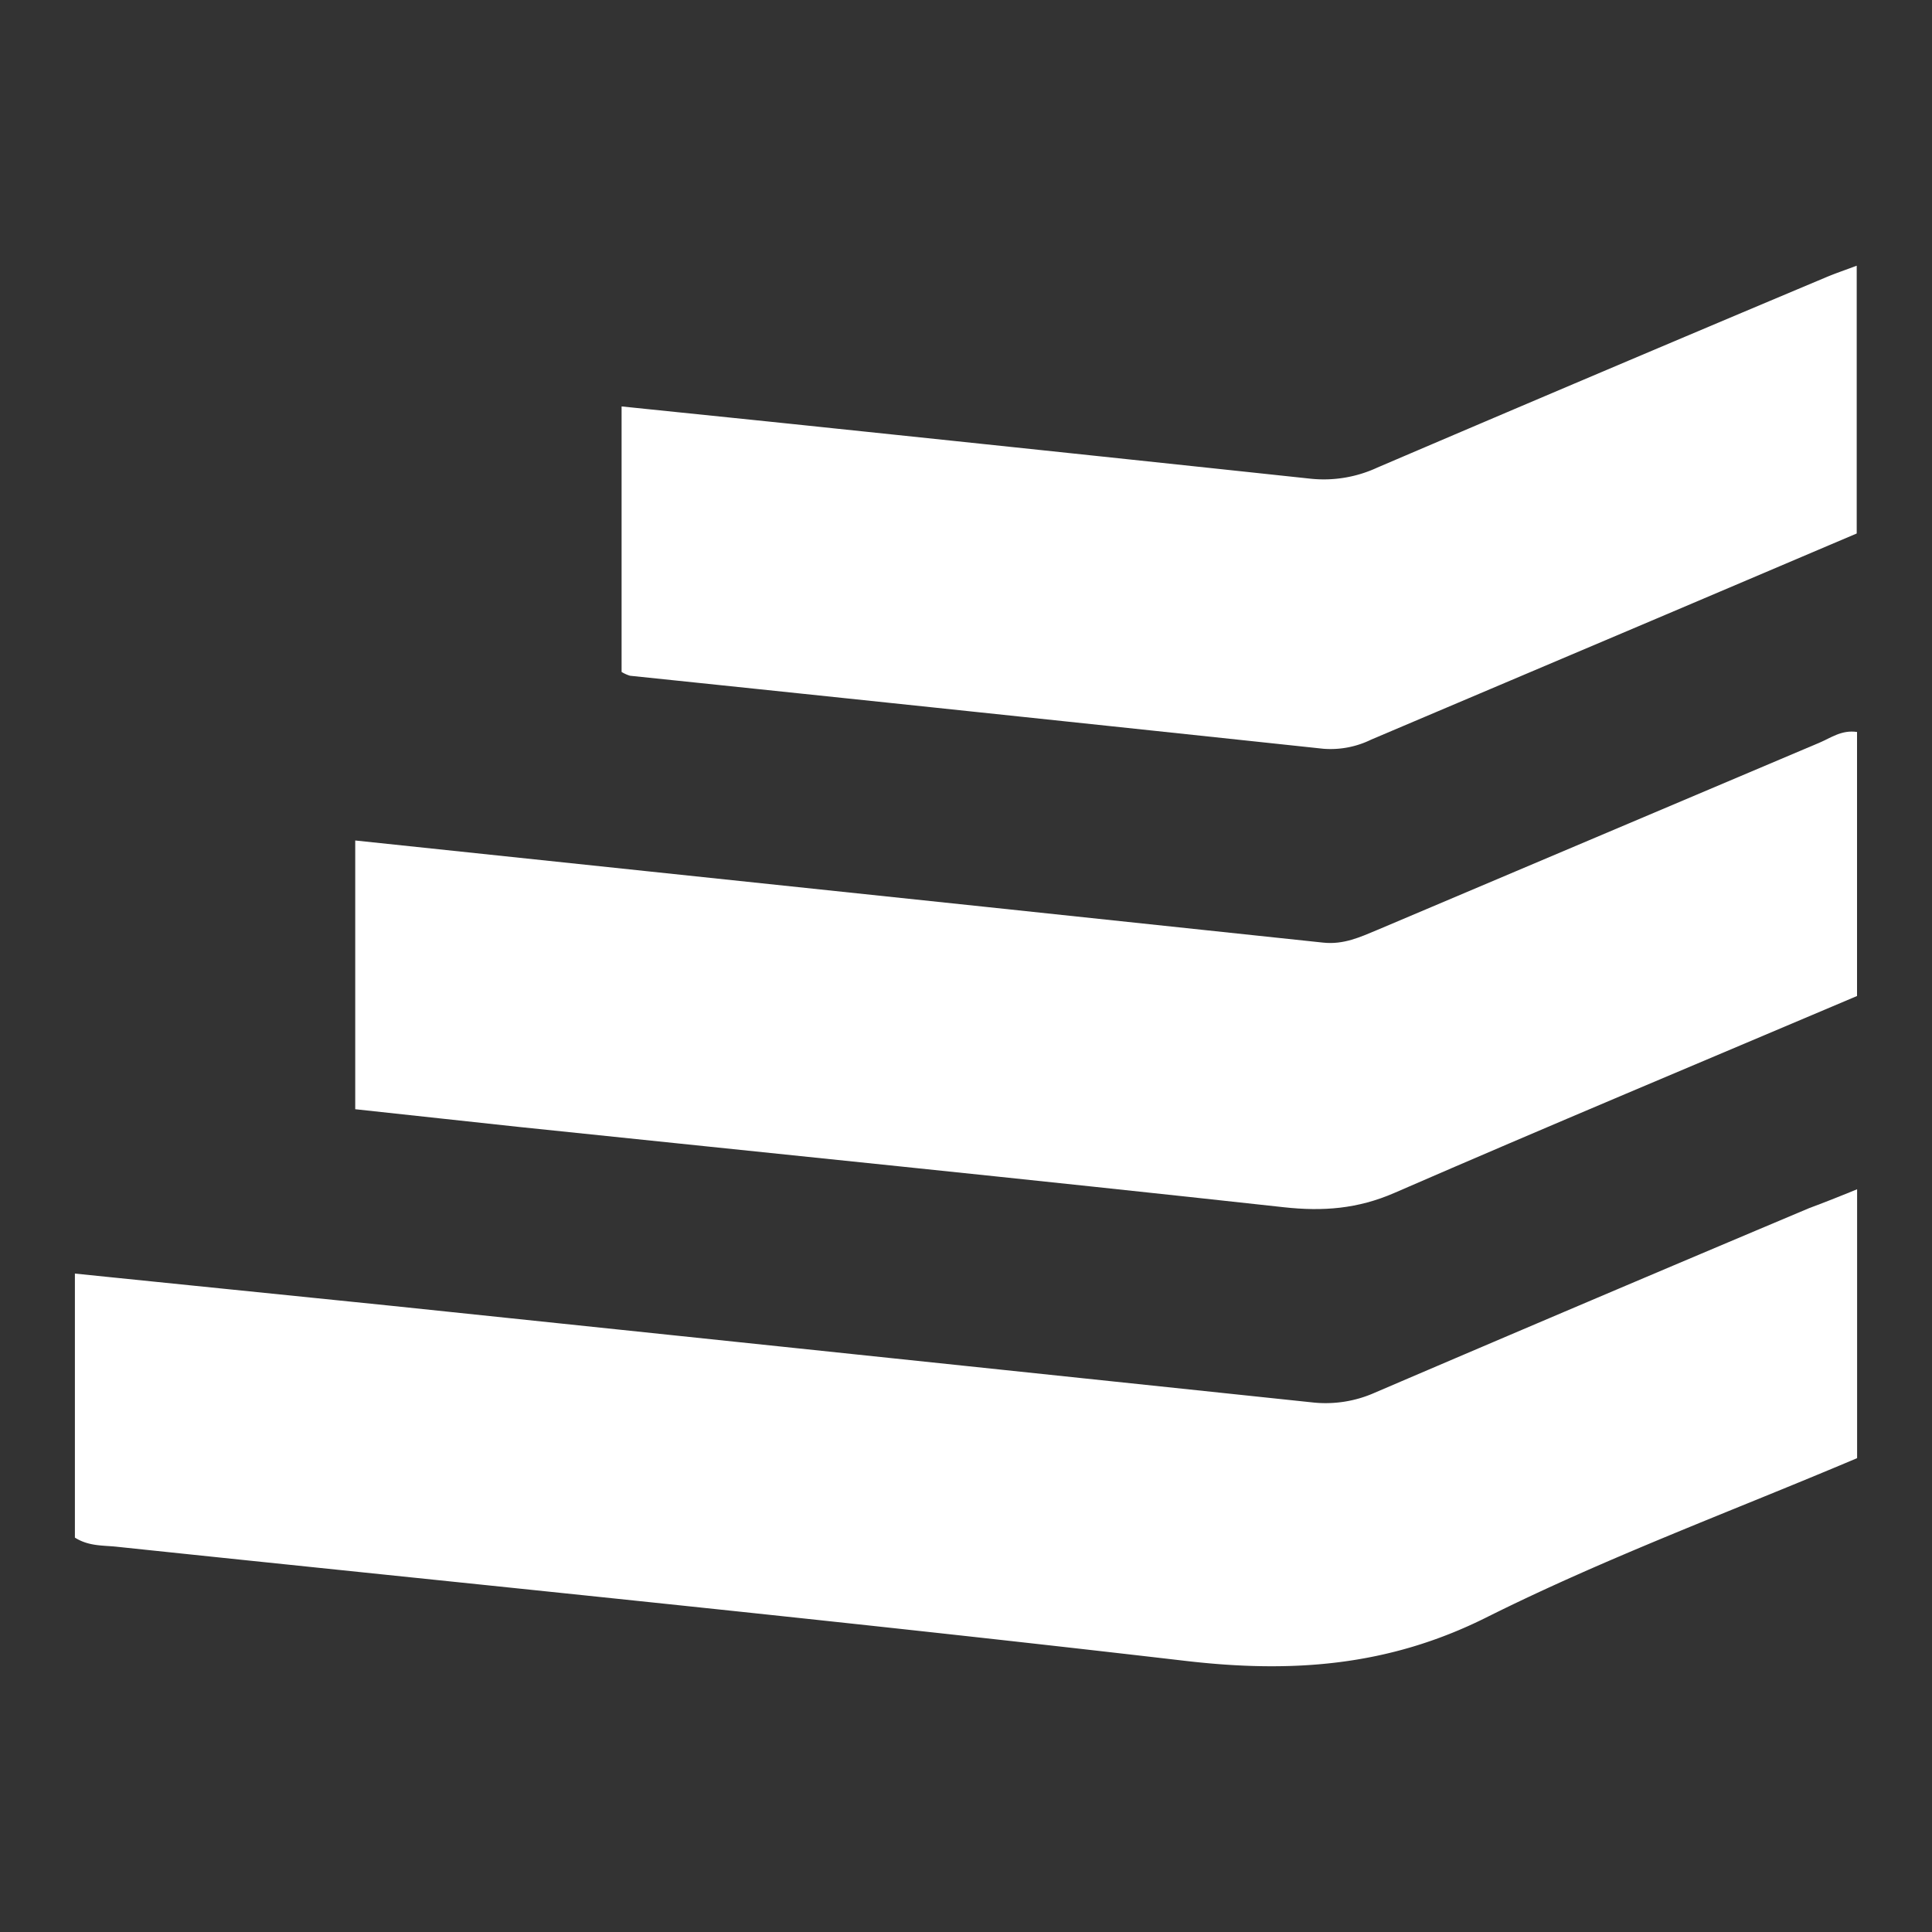 <svg id="Layer_1" data-name="Layer 1" xmlns="http://www.w3.org/2000/svg" viewBox="0 0 300 300"><rect x="0" y="0" width="300" height="300" fill="#333333" stroke="none"/><defs><style>.cls-1{fill:#fff;}</style></defs><path class="cls-1" d="M288.37,184.67v41.75c-19.31,8.18-39,15.45-57.6,24.75-15.22,7.6-30.19,8.65-46.7,6.73C128.83,251.47,73.47,246,18.16,240.18c-2.13-.23-4.36-.05-6.53-1.42v-41c16.61,1.7,32.86,3.34,49.11,5q71.51,7.47,143,15a18.76,18.76,0,0,0,9.73-1.5q33.71-14.44,67.5-28.68C283.13,186.78,285.31,185.92,288.37,184.67Z"/><path class="cls-1" d="M55.16,172.24V130.51l45.57,4.8q52.36,5.5,104.74,11.06c3.18.34,5.77-.87,8.47-2q34.31-14.53,68.62-29.06c1.76-.75,3.42-2,5.8-1.65v41c-24,10.18-48,20.21-71.85,30.58-5.67,2.47-11.07,2.89-17.15,2.22-39.61-4.35-79.25-8.35-118.88-12.48C72.25,174.1,64,173.19,55.16,172.24Z"/><path class="cls-1" d="M96.52,104.34V63.11c11.13,1.15,22,2.25,32.91,3.4q37.08,3.87,74.15,7.83a19.75,19.75,0,0,0,10.28-1.73q34.81-14.89,69.7-29.56c1.42-.6,2.88-1.09,4.75-1.79V82.84c-11.23,4.77-22.61,9.62-34,14.45q-20.69,8.77-41.38,17.55a14.33,14.33,0,0,1-7.41,1.43q-53.83-5.74-107.69-11.34A5.68,5.68,0,0,1,96.52,104.34Z"/></svg>
